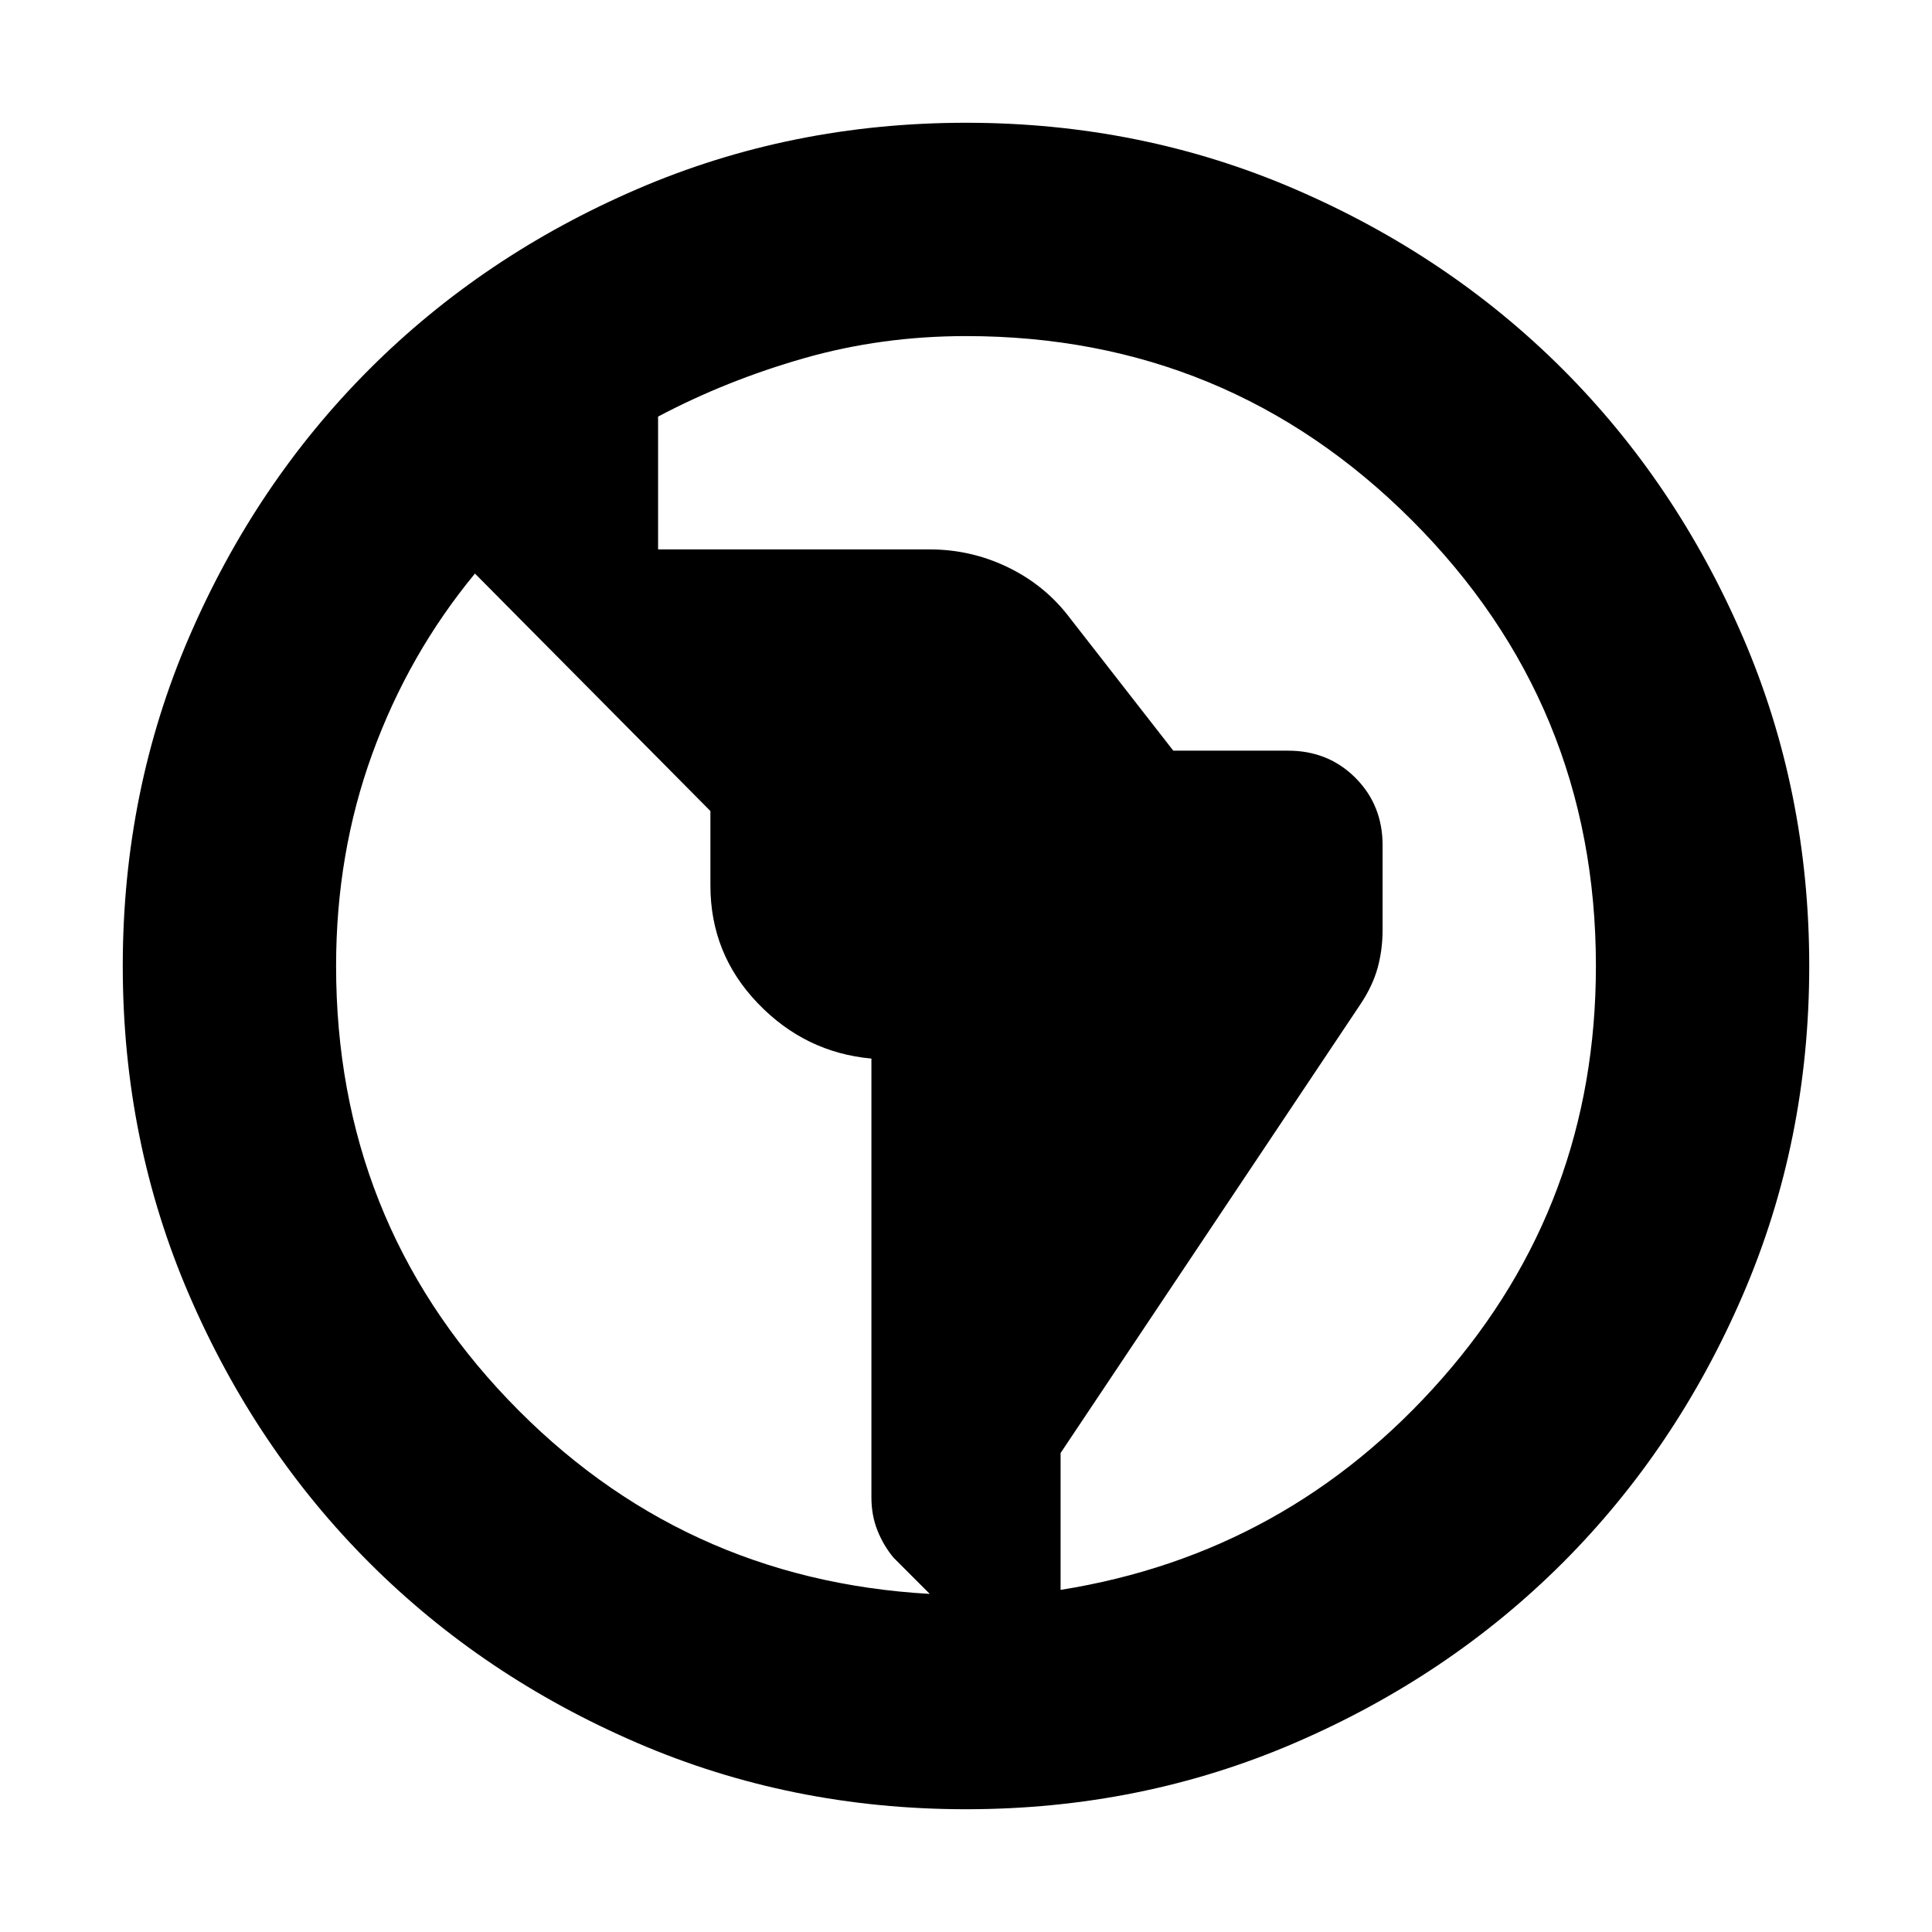 <svg xmlns="http://www.w3.org/2000/svg" height="24" width="24"><path d="M12 22.475Q9.825 22.475 7.913 21.65Q6 20.825 4.588 19.413Q3.175 18 2.35 16.087Q1.525 14.175 1.525 12Q1.525 9.825 2.35 7.912Q3.175 6 4.588 4.587Q6 3.175 7.913 2.35Q9.825 1.525 12 1.525Q14.175 1.525 16.087 2.35Q18 3.175 19.413 4.587Q20.825 6 21.65 7.912Q22.475 9.825 22.475 12Q22.475 14.175 21.65 16.087Q20.825 18 19.413 19.413Q18 20.825 16.087 21.65Q14.175 22.475 12 22.475ZM11.55 19.8 11.1 19.35Q10.975 19.2 10.9 19.012Q10.825 18.825 10.825 18.6V13.15Q10 13.075 9.413 12.462Q8.825 11.85 8.825 11V10.075L5.9 7.125Q5.075 8.125 4.625 9.363Q4.175 10.6 4.175 12Q4.175 15.15 6.312 17.387Q8.45 19.625 11.55 19.8ZM13.175 19.75Q16 19.3 17.913 17.125Q19.825 14.95 19.825 12Q19.825 8.75 17.538 6.462Q15.25 4.175 12 4.175Q10.95 4.175 9.988 4.45Q9.025 4.725 8.175 5.175V6.825H11.55Q12.05 6.825 12.5 7.037Q12.95 7.25 13.25 7.625L14.575 9.325H16Q16.5 9.325 16.837 9.662Q17.175 10 17.175 10.5V11.55Q17.175 11.8 17.113 12.025Q17.05 12.25 16.9 12.475L13.175 18.05Z"/></svg>